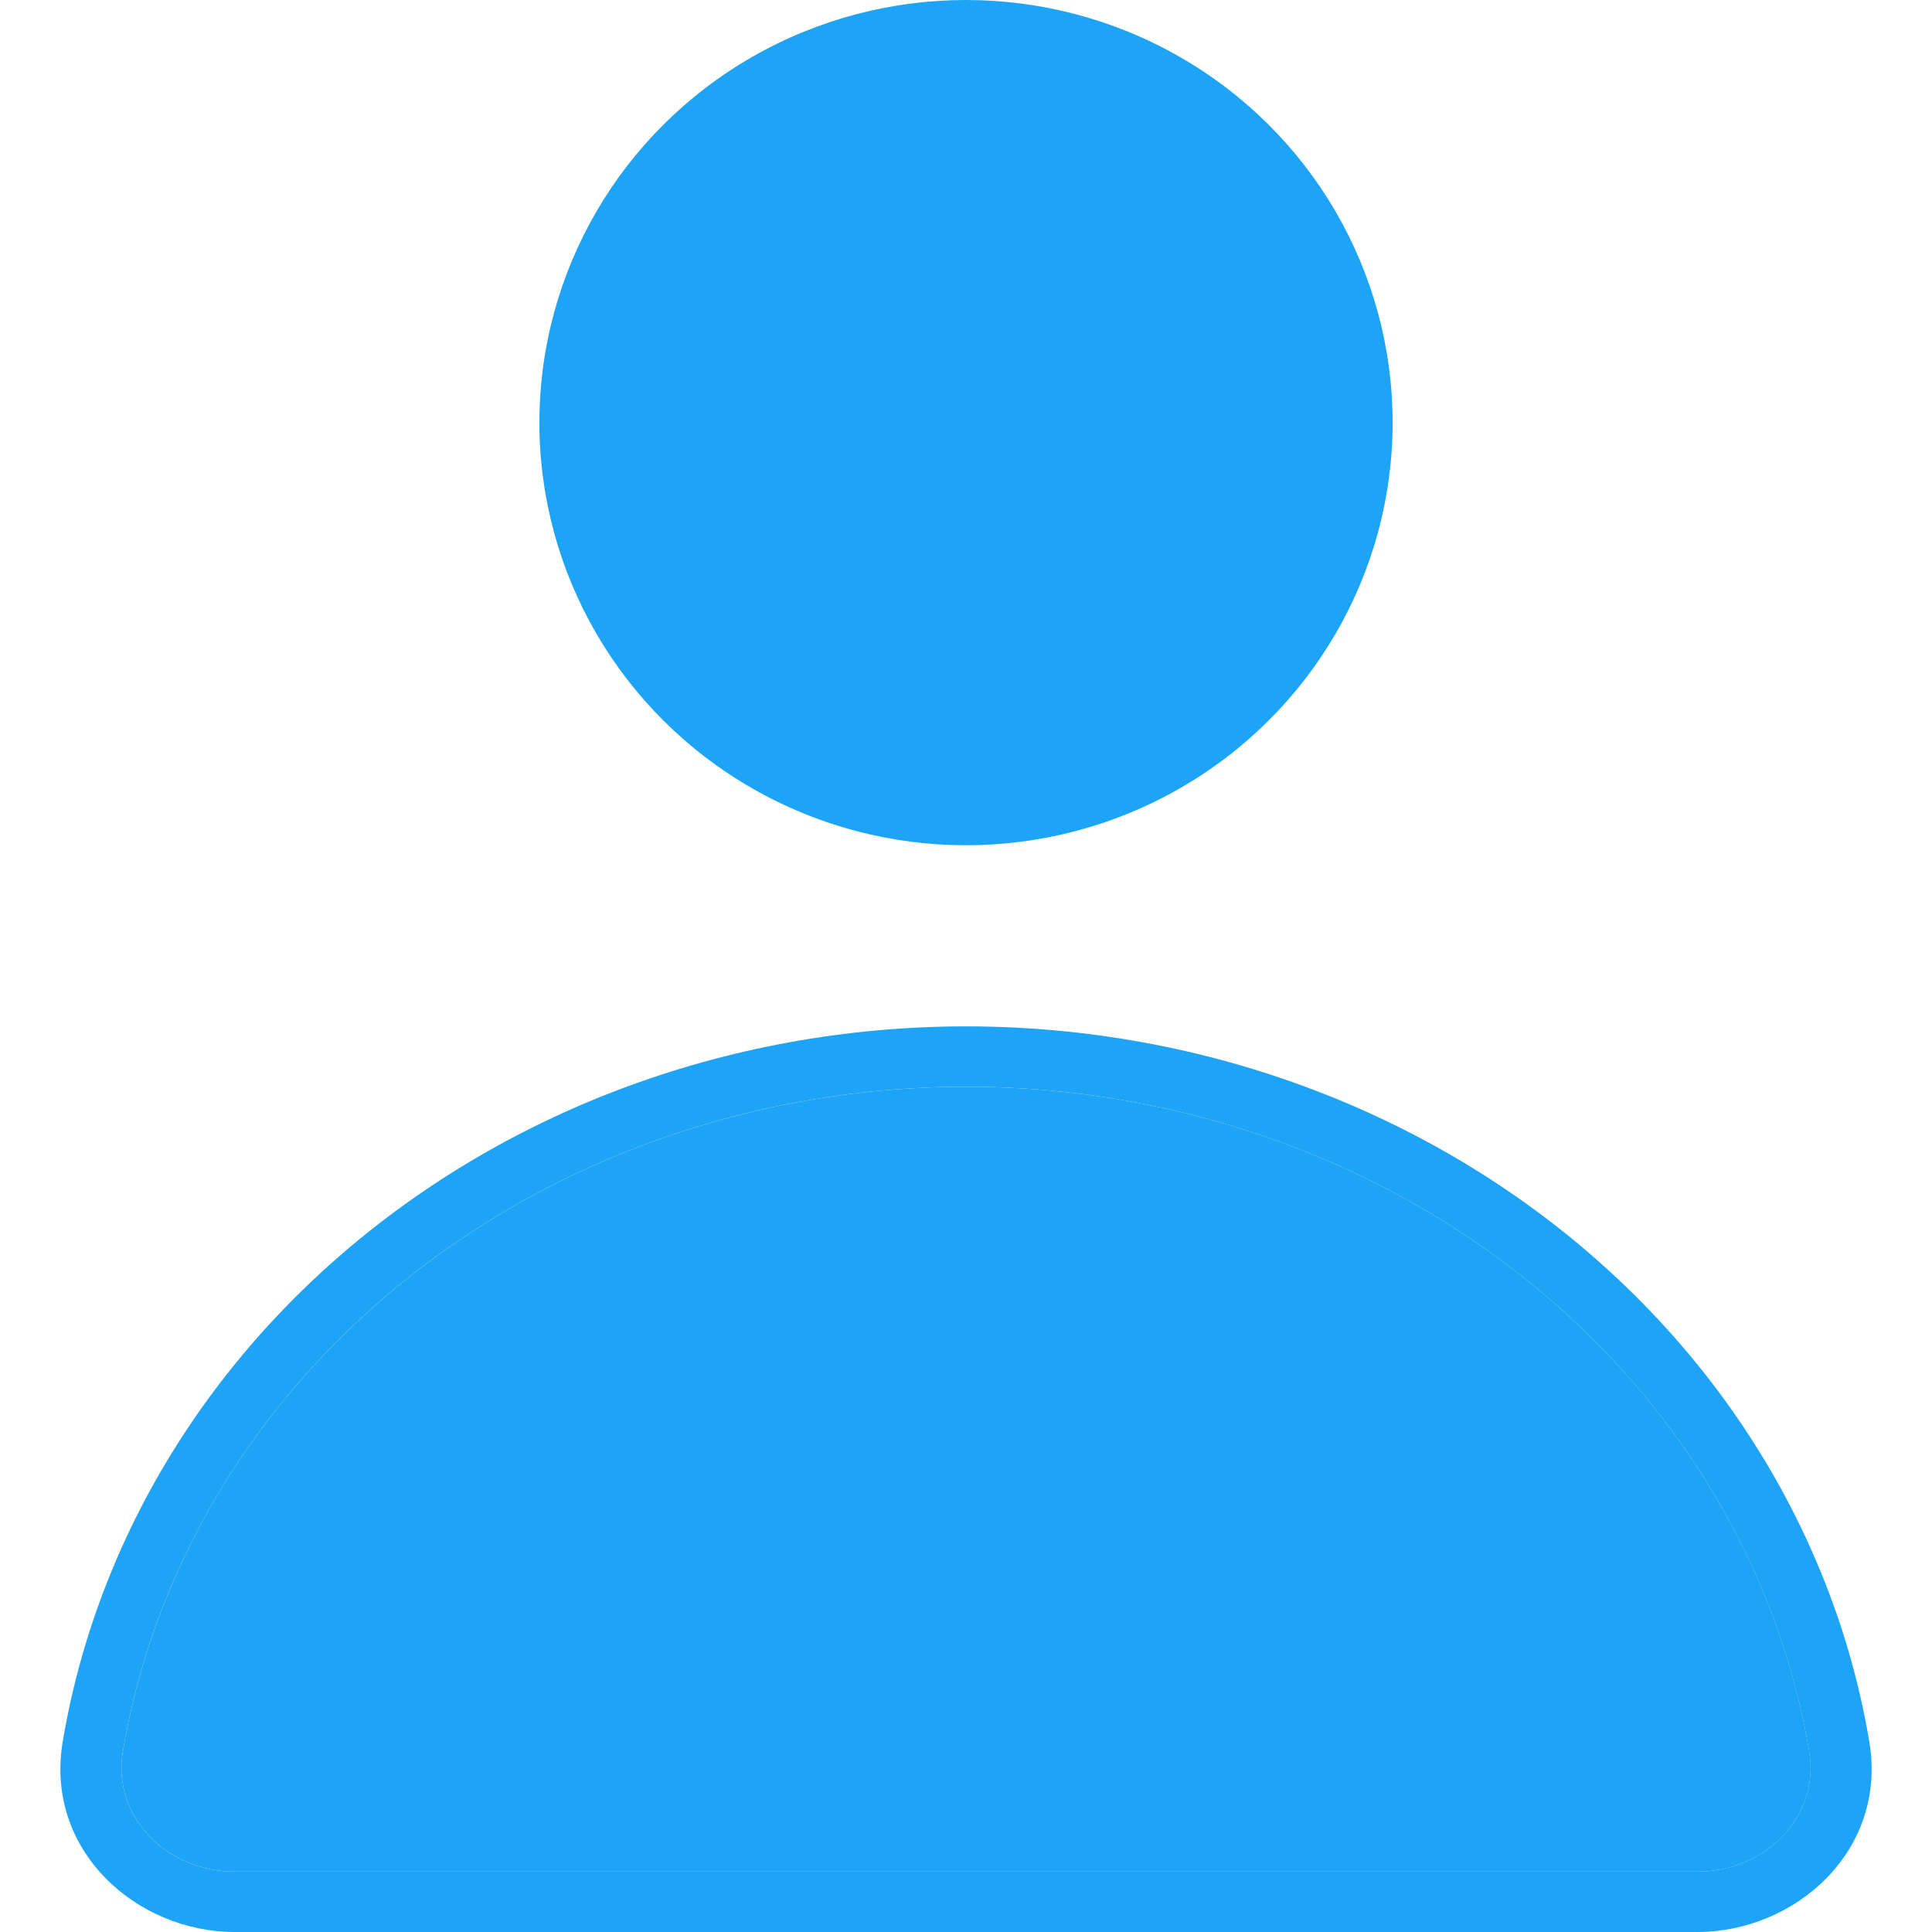 <svg width="32" height="32" viewBox="0 0 32 32" fill="none" xmlns="http://www.w3.org/2000/svg">
<ellipse cx="16" cy="7" rx="7.066" ry="7" fill="#1DA4F6"/>
<path d="M28.114 31C29.229 31 30.149 30.099 29.966 29.009C29.794 27.987 29.489 26.985 29.057 26.025C28.346 24.448 27.306 23.015 25.993 21.808C24.681 20.601 23.123 19.643 21.409 18.99C19.694 18.336 17.856 18 16 18C14.145 18 12.307 18.336 10.592 18.99C8.878 19.643 7.32 20.601 6.008 21.808C4.695 23.015 3.654 24.448 2.944 26.025C2.512 26.985 2.207 27.987 2.035 29.009C1.852 30.099 2.772 31 3.887 31L16 31H28.114Z" fill="#1DA4F6"/>
<path fill-rule="evenodd" clip-rule="evenodd" d="M29.978 25.618C30.445 26.655 30.775 27.738 30.961 28.845C31.266 30.657 29.731 32 28.113 32L3.887 32C2.269 32 0.734 30.657 1.039 28.845C1.225 27.738 1.555 26.655 2.022 25.618C2.789 23.914 3.911 22.371 5.32 21.075C6.729 19.779 8.398 18.754 10.229 18.056C12.061 17.358 14.022 17 16 17C17.978 17 19.939 17.358 21.77 18.056C23.602 18.754 25.271 19.779 26.68 21.075C28.089 22.371 29.211 23.914 29.978 25.618ZM29.965 29.009C30.149 30.099 29.228 31 28.113 31L3.887 31C2.772 31 1.851 30.099 2.035 29.009C2.207 27.987 2.511 26.985 2.944 26.025C3.654 24.448 4.695 23.015 6.007 21.808C7.319 20.601 8.877 19.643 10.592 18.99C12.306 18.336 14.144 18 16 18C17.856 18 19.694 18.336 21.408 18.99C23.123 19.643 24.681 20.601 25.993 21.808C27.305 23.015 28.346 24.448 29.056 26.025C29.488 26.985 29.793 27.987 29.965 29.009Z" fill="#1DA4F6"/>
</svg>
